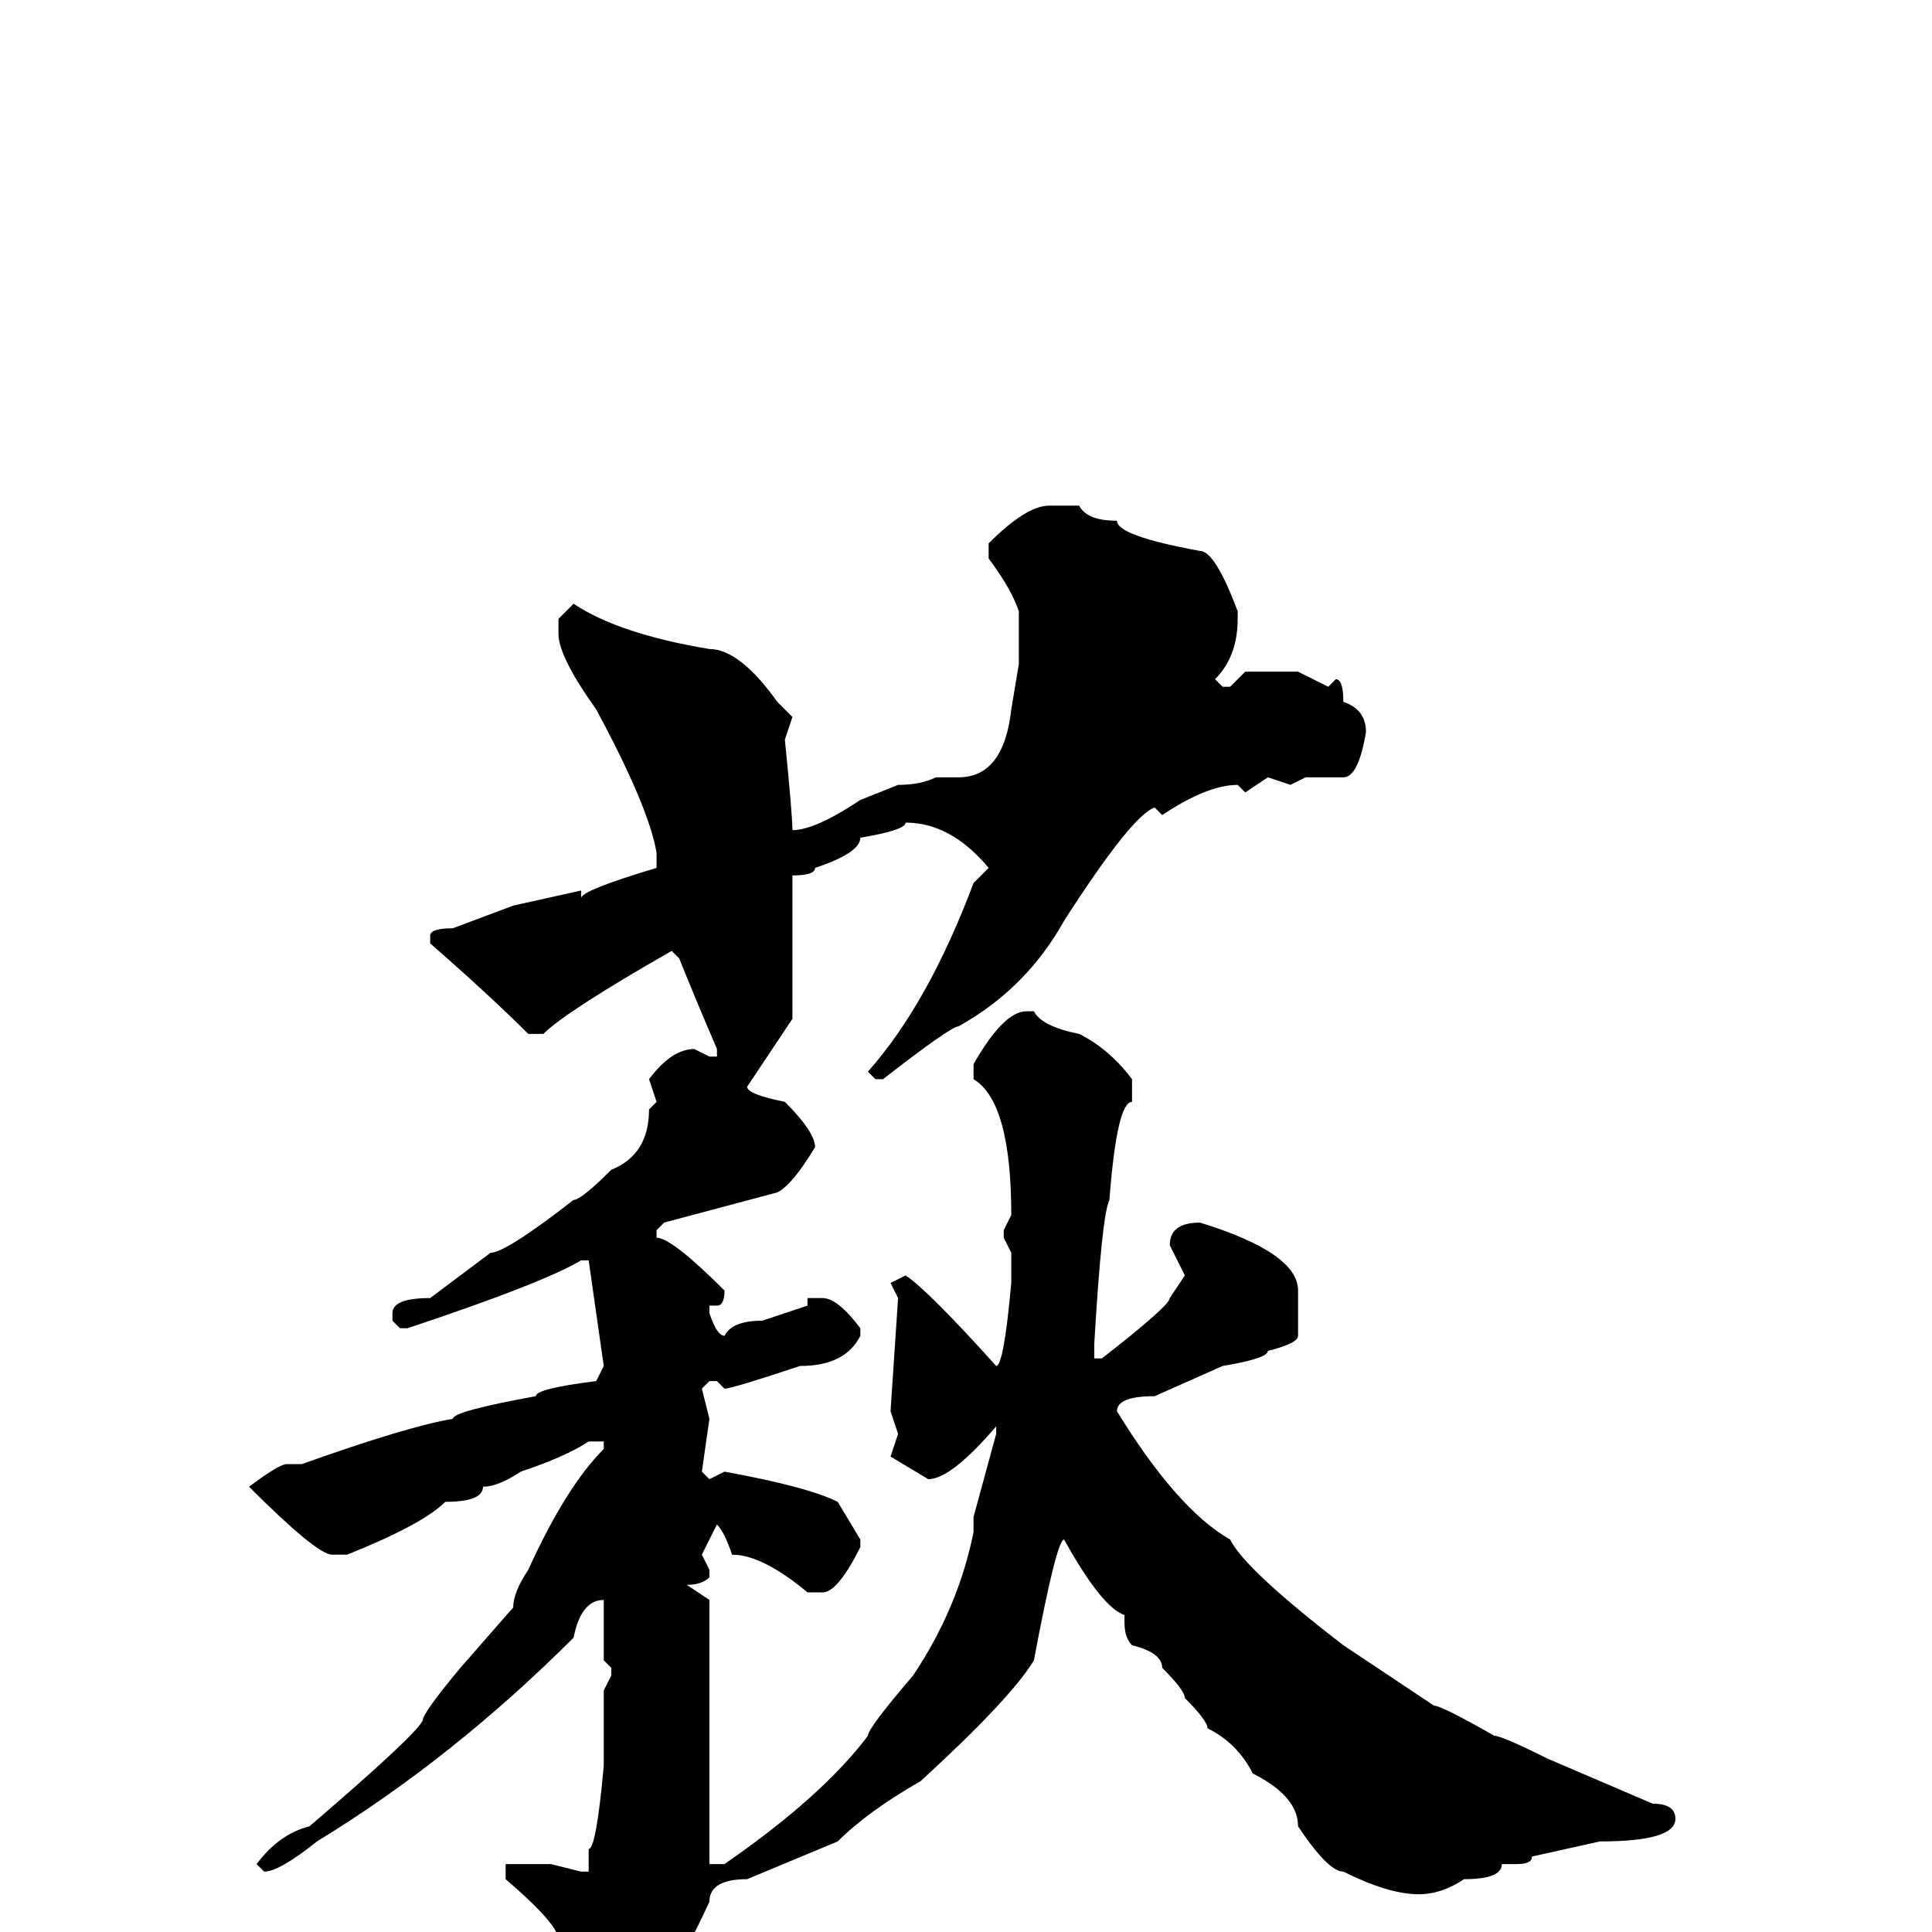 <svg xmlns="http://www.w3.org/2000/svg" viewBox="0 -256 256 256">
	<path fill="#000000" d="M139 -189H143Q144 -187 148 -187Q148 -185 159 -183Q161 -183 164 -175V-174Q164 -169 161 -166L162 -165H163L165 -167H172L176 -165L177 -166Q178 -166 178 -163Q181 -162 181 -159Q180 -153 178 -153H173L171 -152L168 -153L165 -151L164 -152Q160 -152 154 -148L153 -149Q150 -148 141 -134Q136 -125 127 -120Q126 -120 117 -113H116L115 -114Q123 -123 129 -139L131 -141Q126 -147 120 -147Q120 -146 114 -145Q114 -143 108 -141Q108 -140 105 -140V-139V-135V-134V-121L99 -112Q99 -111 104 -110Q108 -106 108 -104Q105 -99 103 -98L88 -94L87 -93V-92Q89 -92 96 -85Q96 -83 95 -83H94V-82Q95 -79 96 -79Q97 -81 101 -81L107 -83V-84H109Q111 -84 114 -80V-79Q112 -75 106 -75Q97 -72 96 -72L95 -73H94L93 -72L94 -68L93 -61L94 -60L96 -61Q107 -59 111 -57L114 -52V-51Q111 -45 109 -45H107Q101 -50 97 -50Q96 -53 95 -54L93 -50L94 -48V-47Q93 -46 91 -46L94 -44V-34V-32V-27V-16V-12V-11V-9H96Q109 -18 115 -26Q115 -27 121 -34Q127 -43 129 -53V-55L132 -66V-67Q126 -60 123 -60L118 -63L119 -66L118 -69L119 -84L118 -86L120 -87Q123 -85 132 -75Q133 -75 134 -86V-90L133 -92V-93L134 -95Q134 -110 129 -113V-115Q133 -122 136 -122H137Q138 -120 143 -119Q147 -117 150 -113V-110Q148 -110 147 -97Q146 -95 145 -78V-77V-76H146Q155 -83 155 -84L157 -87L155 -91Q155 -94 159 -94Q172 -90 172 -85V-79Q172 -78 168 -77Q168 -76 162 -75L153 -71Q148 -71 148 -69Q156 -56 163 -52Q165 -48 178 -38L190 -30Q191 -30 198 -26Q199 -26 205 -23L219 -17Q222 -17 222 -15Q222 -12 212 -12L203 -10Q203 -9 201 -9H199Q199 -7 194 -7Q191 -5 188 -5Q184 -5 178 -8Q176 -8 172 -14Q172 -18 166 -21Q164 -25 160 -27Q160 -28 157 -31Q157 -32 154 -35Q154 -37 150 -38Q149 -39 149 -41V-42Q146 -43 141 -52Q140 -52 137 -36Q134 -31 122 -20Q115 -16 111 -12L99 -7Q94 -7 94 -4Q88 9 85 9L79 13H78Q77 13 77 12Q78 10 78 7Q78 4 74 1Q74 -1 67 -7V-9H73L77 -8H78V-11Q79 -11 80 -22V-23V-25V-27V-29V-32L81 -34V-35L80 -36V-38V-42V-44Q77 -44 76 -39Q60 -23 42 -12Q37 -8 35 -8L34 -9Q37 -13 41 -14Q55 -26 56 -28Q56 -29 61 -35L68 -43Q68 -45 70 -48Q75 -59 80 -64V-65H79H78Q75 -63 69 -61Q66 -59 64 -59Q64 -57 59 -57Q56 -54 46 -50H44Q42 -50 33 -59Q37 -62 38 -62H40Q54 -67 60 -68Q60 -69 71 -71Q71 -72 79 -73L80 -75L78 -89H77Q72 -86 54 -80H53L52 -81V-82Q52 -84 57 -84L65 -90Q67 -90 76 -97Q77 -97 81 -101Q86 -103 86 -109L87 -110L86 -113Q89 -117 92 -117L94 -116H95V-117Q92 -124 90 -129L89 -130Q75 -122 72 -119H70Q65 -124 57 -131V-132Q57 -133 60 -133L68 -136L77 -138V-137Q77 -138 87 -141V-143Q86 -149 79 -162Q74 -169 74 -172V-174L76 -176Q82 -172 94 -170Q98 -170 103 -163L105 -161L104 -158Q105 -148 105 -146Q108 -146 114 -150L119 -152Q122 -152 124 -153H127Q133 -153 134 -162L135 -168V-171V-175Q134 -178 131 -182V-184Q136 -189 139 -189Z"/>
</svg>